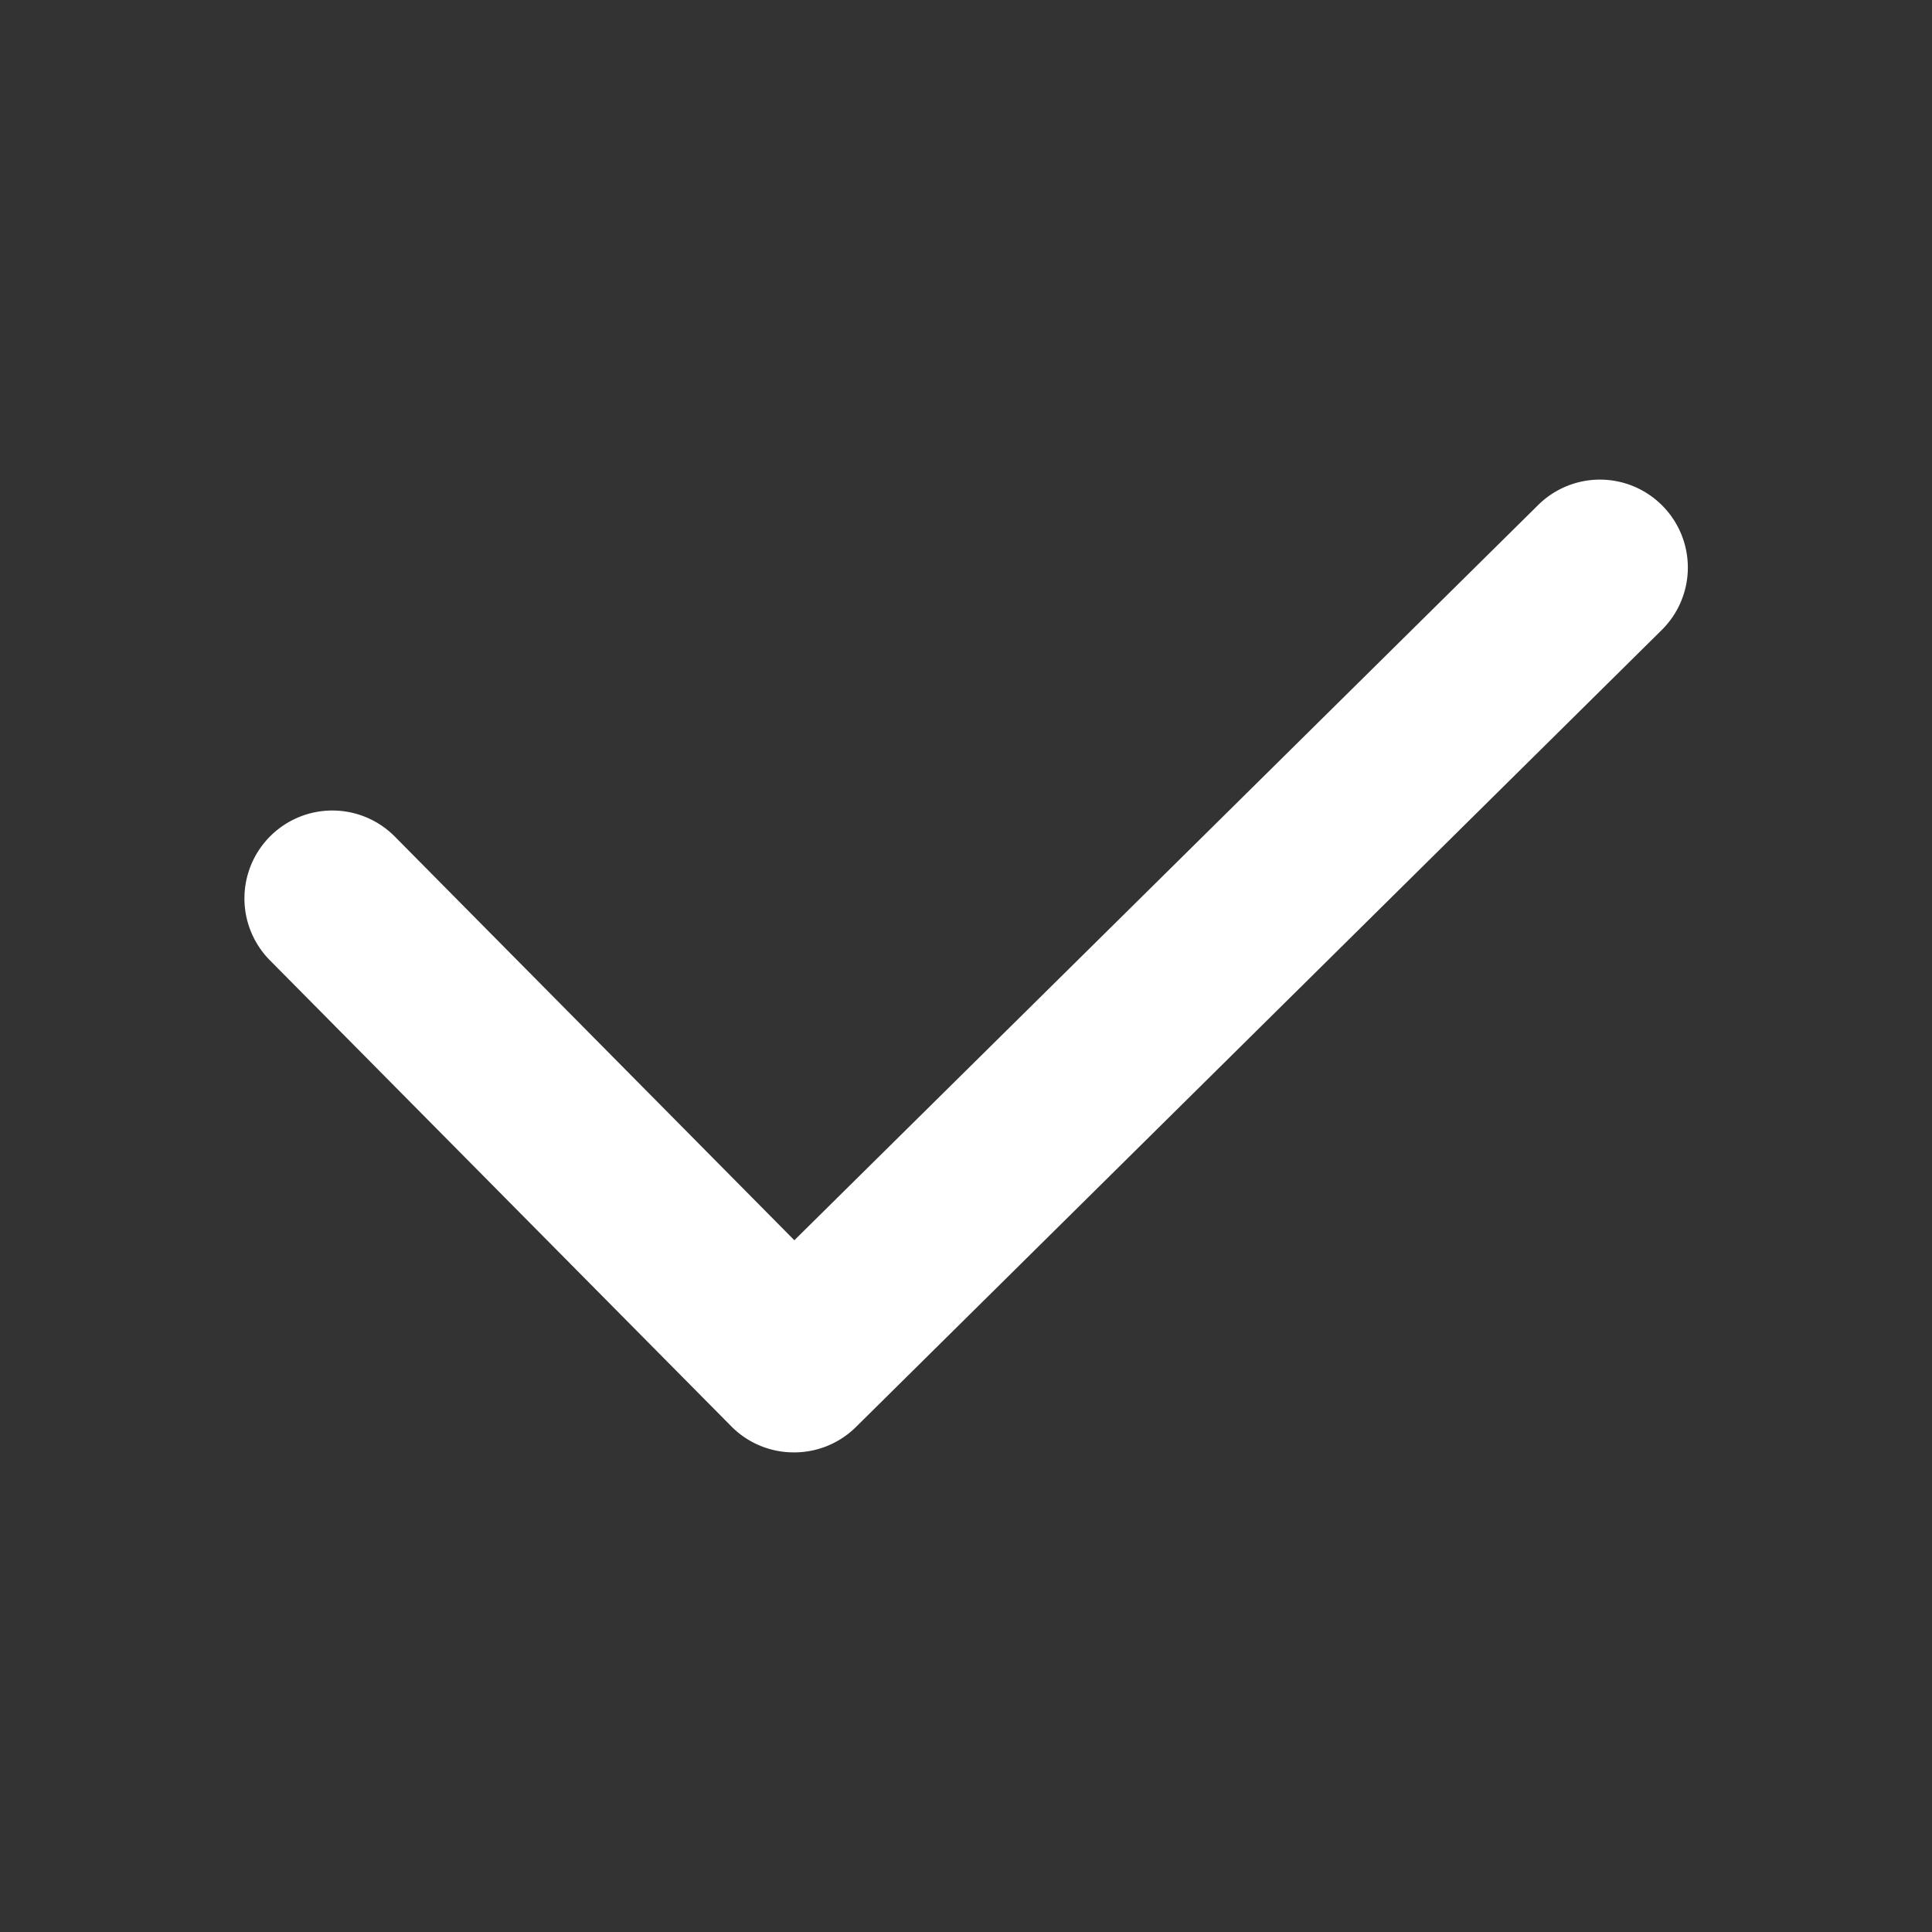 <svg xmlns="http://www.w3.org/2000/svg" width="20" height="20" viewBox="0 0 20 20">
    <rect x="0" y="0" width="20" height="20" fill="#333333" stroke="none"/>
    <path data-name="사각형 1783" style="fill:none" d="M0 0h20v20H0z"/>
    <g data-name="그룹 475">
        <g data-name="그룹 474">
            <path data-name="패스 650" d="M1334.773-1027.455a.908.908 0 0 1-.647-.27l-4.776-4.824a.91.91 0 0 1 .006-1.287.91.91 0 0 1 1.287.006l4.136 4.179 7.7-7.611a.909.909 0 0 1 1.286.007.909.909 0 0 1-.007 1.287l-8.342 8.251a.907.907 0 0 1-.643.262z" transform="translate(-1326.556 1042.49)" style="fill:#fff"/>
        </g>
    </g>
</svg>
